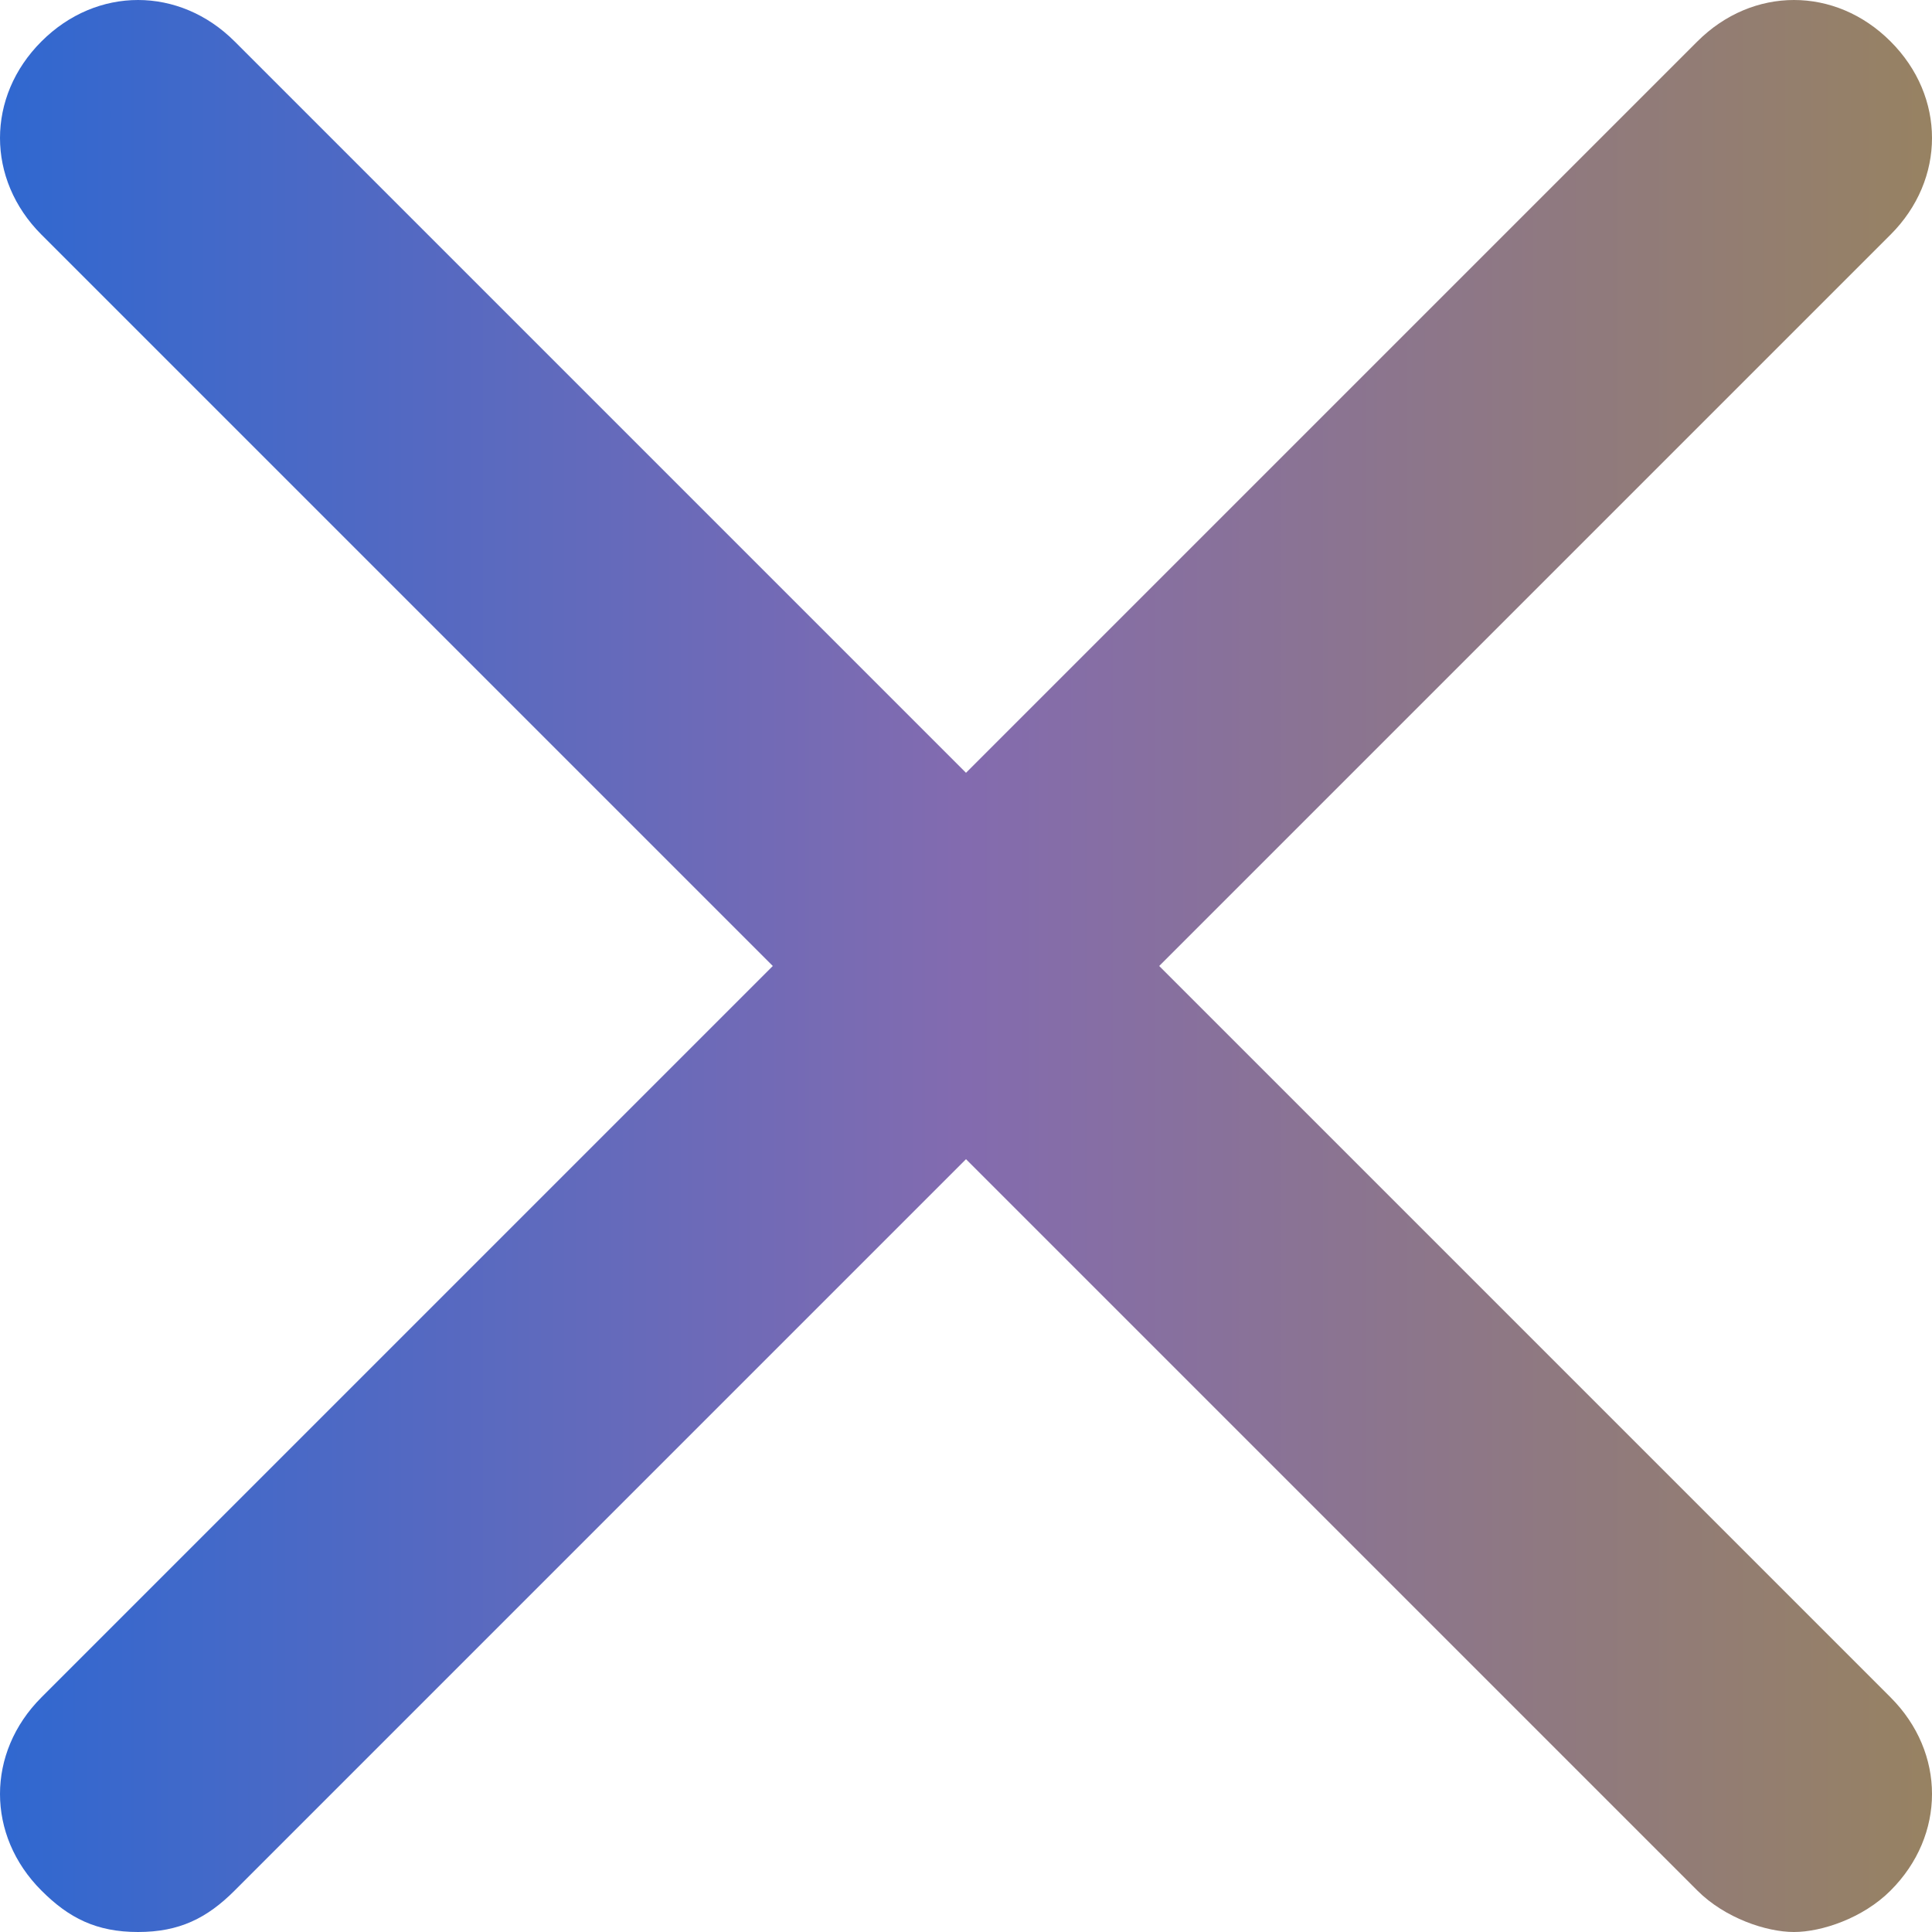 <svg width="20" height="20" fill="none" xmlns="http://www.w3.org/2000/svg"><path d="M.429 19.571c.285.286.571.429 1 .429.428 0 .714-.143 1-.429L10 12l7.571 7.571c.286.286.715.429 1 .429.286 0 .715-.143 1-.429.572-.571.572-1.428 0-2L12 10l7.571-7.571c.572-.572.572-1.429 0-2-.571-.572-1.428-.572-2 0L10 8 2.429.429c-.572-.572-1.429-.572-2 0-.572.571-.572 1.428 0 2L8 10 .429 17.571c-.572.572-.572 1.429 0 2Z" fill="url(#a)"/><defs><linearGradient id="a" x1="0" y1="10" x2="20" y2="10" gradientUnits="userSpaceOnUse"><stop stop-color="#3068D0"/><stop offset=".5" stop-color="#836BAF"/><stop offset="1" stop-color="#978262"/></linearGradient></defs></svg>